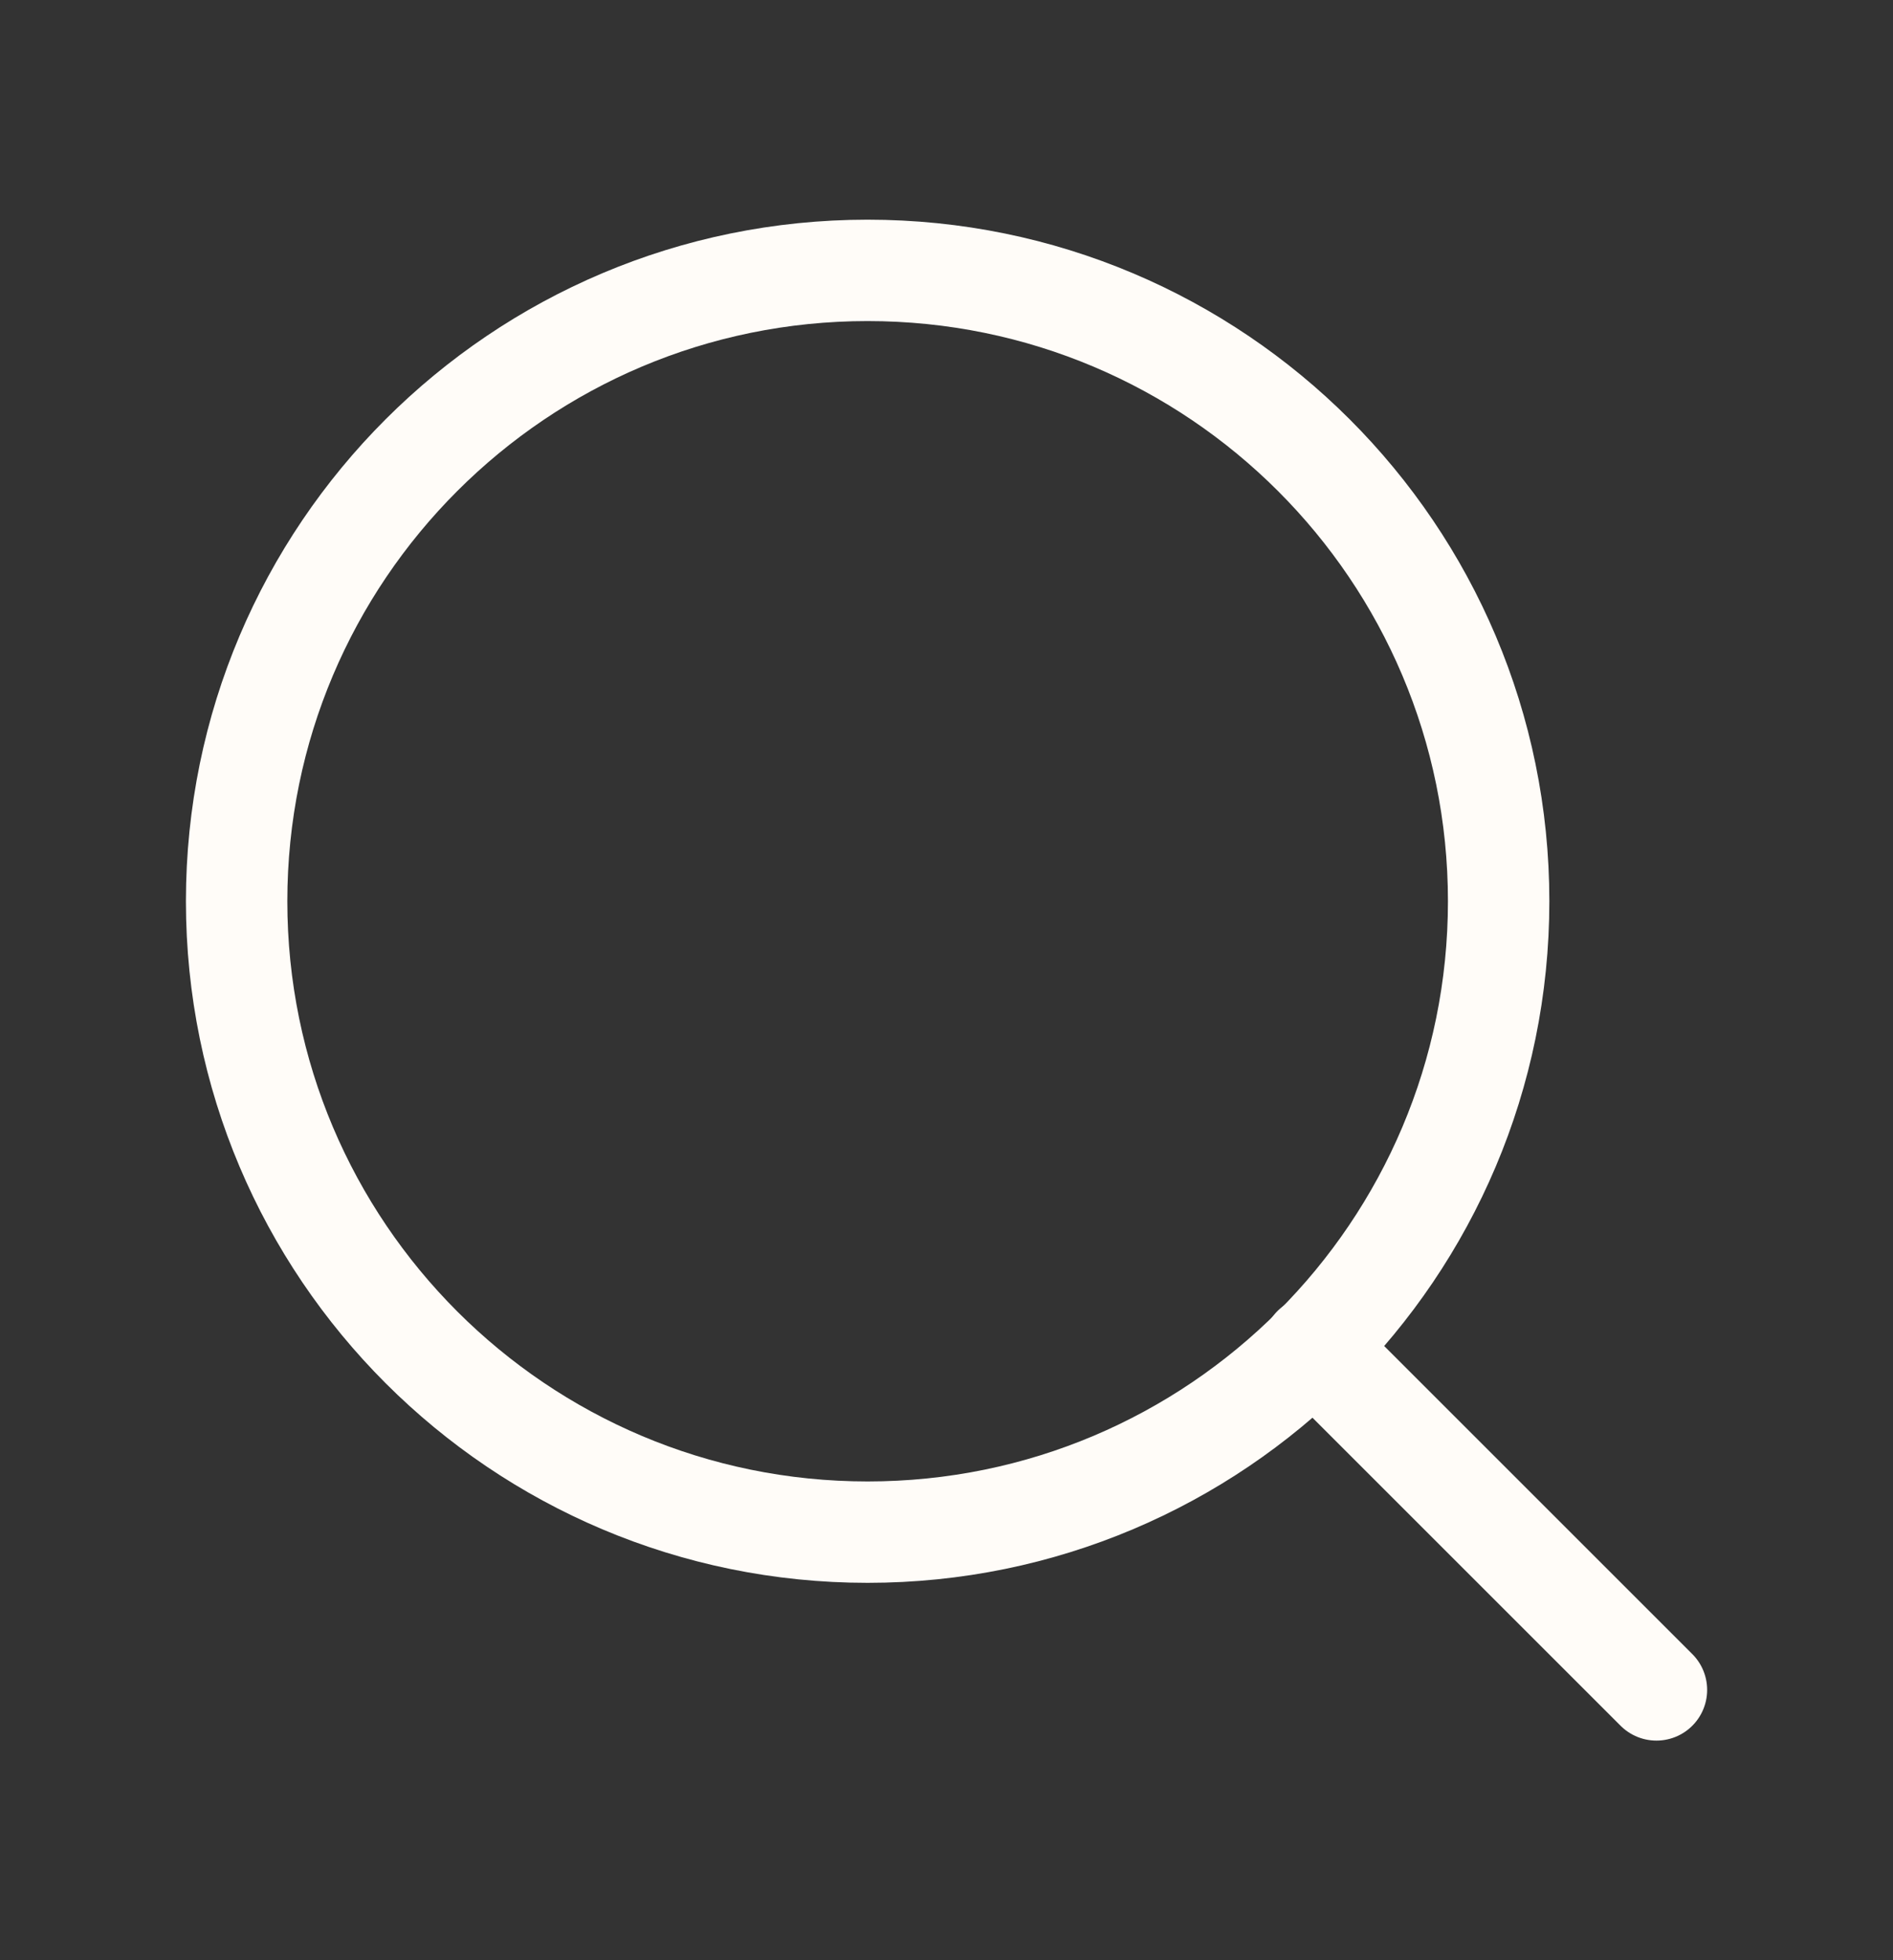 <svg width="28" height="29" viewBox="0 0 28 29" fill="none" xmlns="http://www.w3.org/2000/svg">
<rect x="0" y="0" width="28" height="29" fill="#333333" stroke="none"/>
<path d="M12.833 22.667C17.988 22.667 22.167 18.488 22.167 13.333C22.167 8.179 17.988 4 12.833 4C7.679 4 3.5 8.179 3.5 13.333C3.5 18.488 7.679 22.667 12.833 22.667Z" stroke="#FFFCF8" stroke-width="1.5" stroke-linecap="round" stroke-linejoin="round"/>
<path d="M24.501 25.001L19.426 19.926" stroke="#FFFCF8" stroke-width="1.5" stroke-linecap="round" stroke-linejoin="round"/>
</svg>
